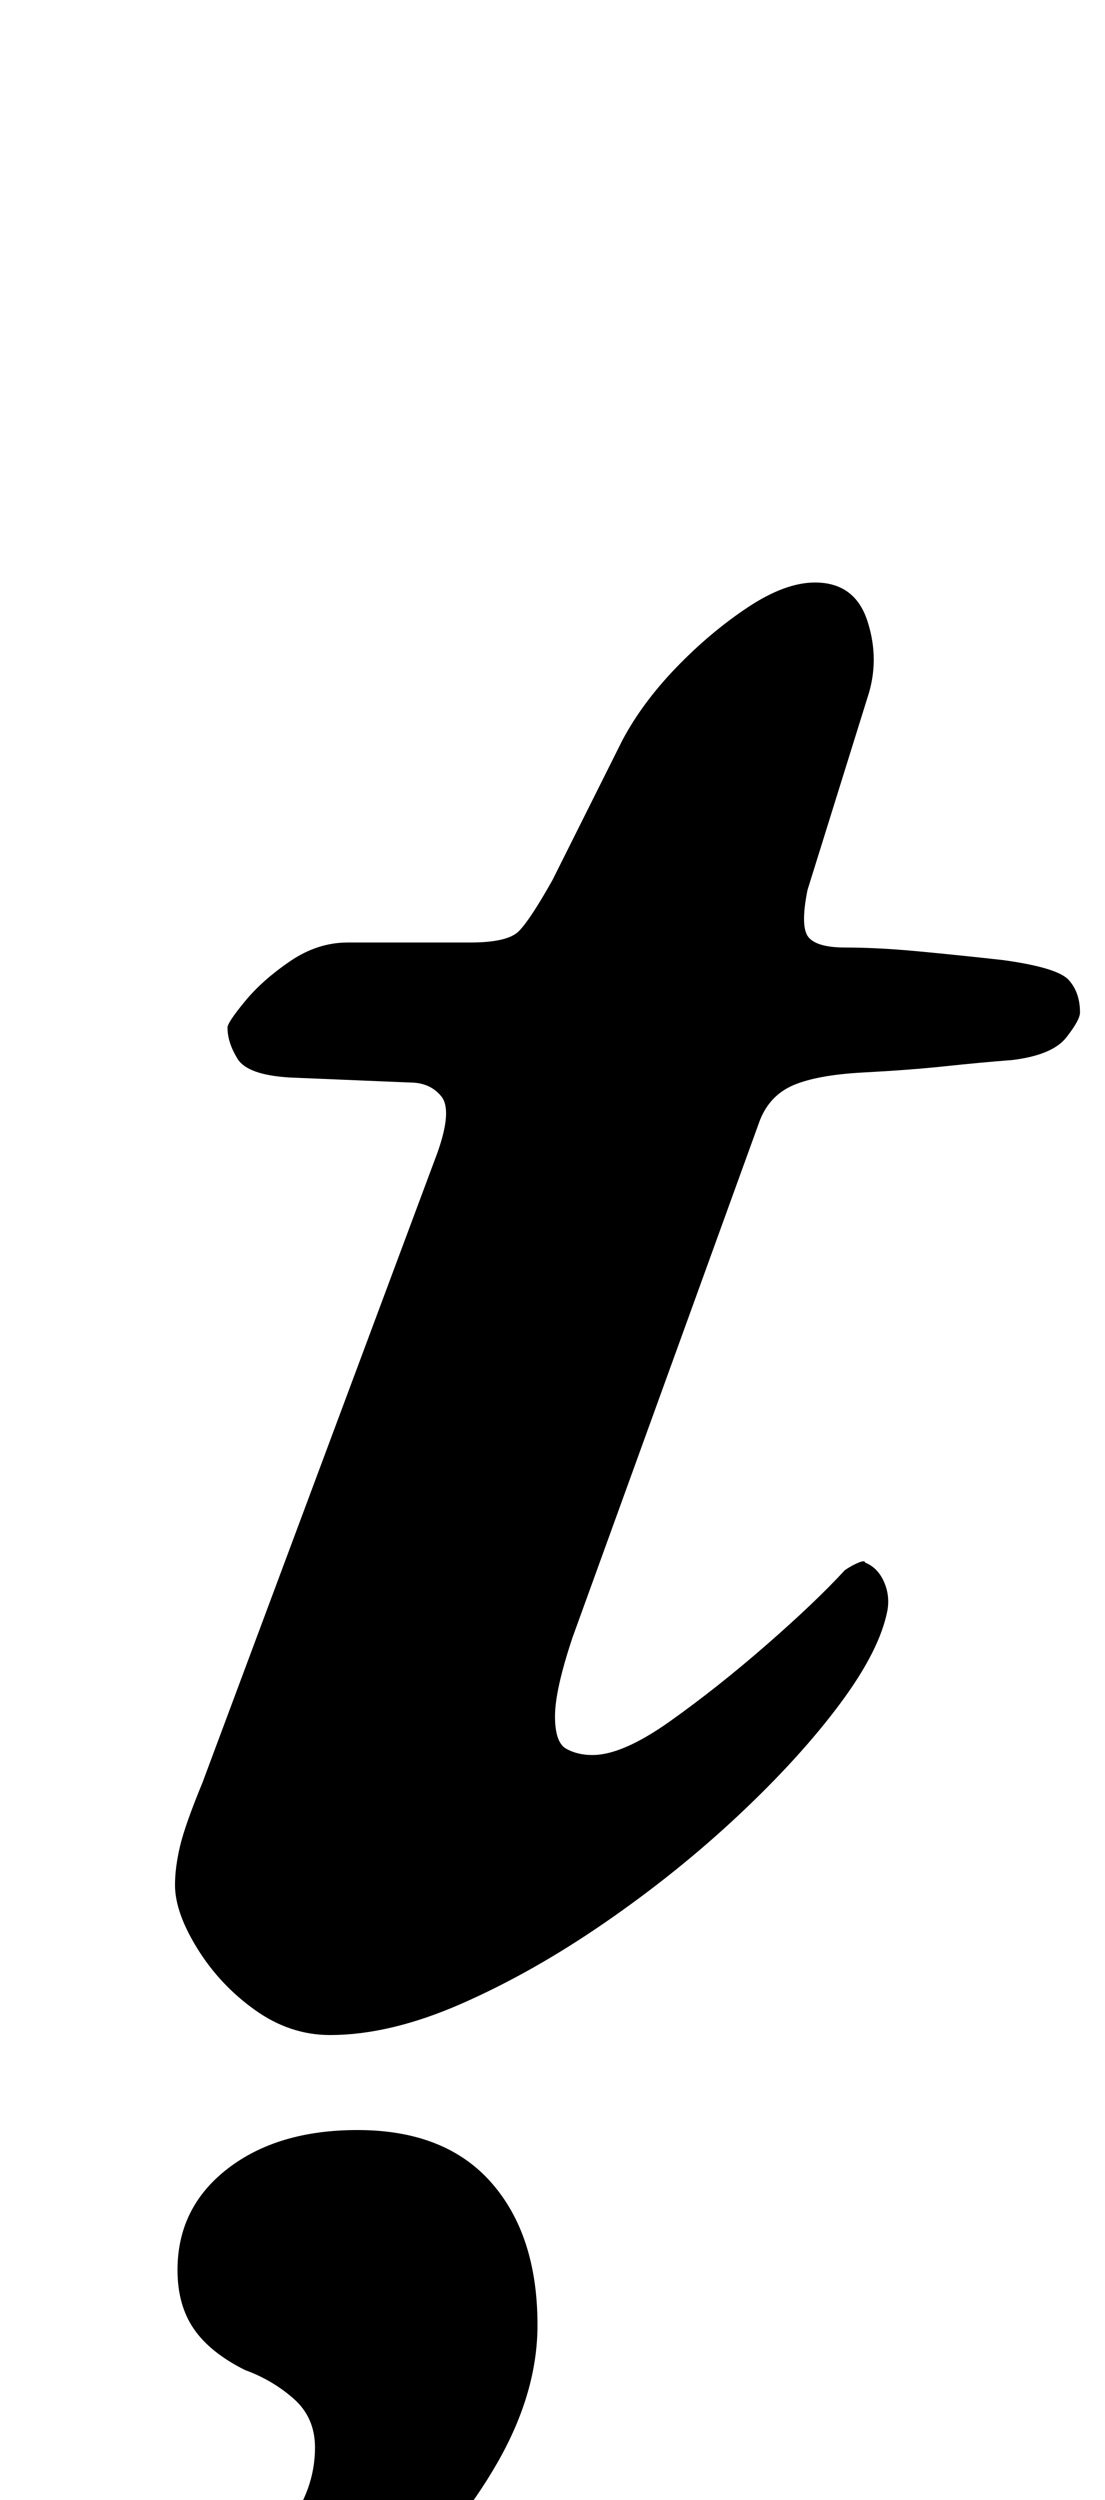 <?xml version="1.0" standalone="no"?>
<!DOCTYPE svg PUBLIC "-//W3C//DTD SVG 1.1//EN" "http://www.w3.org/Graphics/SVG/1.1/DTD/svg11.dtd" >
<svg xmlns="http://www.w3.org/2000/svg" xmlns:xlink="http://www.w3.org/1999/xlink" version="1.1" viewBox="-38 0 442 1000">
  <g transform="matrix(1 0 0 -1 0 800)">
   <path fill="currentColor"
d="M94 -14q-16 0 -30 10t-23 24.5t-9 25.5q0 7 2 15.5t9 25.5l94 252q6 17 1.5 22.5t-12.5 5.5l-48 2q-17 1 -21 7.5t-4 12.5q0 2 7 10.5t18 16t23 7.5h49q15 0 19.5 4.5t13.5 20.5l28 56q8 15 21.5 29t28.5 24t27 10q16 0 21 -15.5t0 -30.5l-24 -77q-3 -15 0.5 -19t14.5 -4
q13 0 29 -1.5t34 -3.5q22 -3 26.5 -8t4.5 -13q0 -3 -5.5 -10t-21.5 -9q-13 -1 -27 -2.5t-33 -2.5q-18 -1 -27.5 -5t-13.5 -14l-75 -207q-7 -21 -7 -31.5t4.5 -13t10.5 -2.5q12 0 31 13.5t38.5 30.5t31.5 30q3 2 5.5 3t2.5 0q5 -2 7.5 -7.5t1.5 -11.5q-3 -16 -19 -37.5
t-40.5 -44.5t-53.5 -43t-57.5 -32.5t-52.5 -12.5zM-6 -290q-22 0 -22 13q0 6 5 11t18 9q28 7 49 19t32.5 27t11.5 32q0 12 -8.5 19.5t-19.5 11.5q-14 7 -20.5 16.5t-6.5 23.5q0 25 20 40.5t52 15.5q35 0 53.5 -21t18.5 -57q0 -27 -16 -55t-42.5 -52t-59 -38.5t-65.5 -14.5z
" />
  </g>

</svg>
